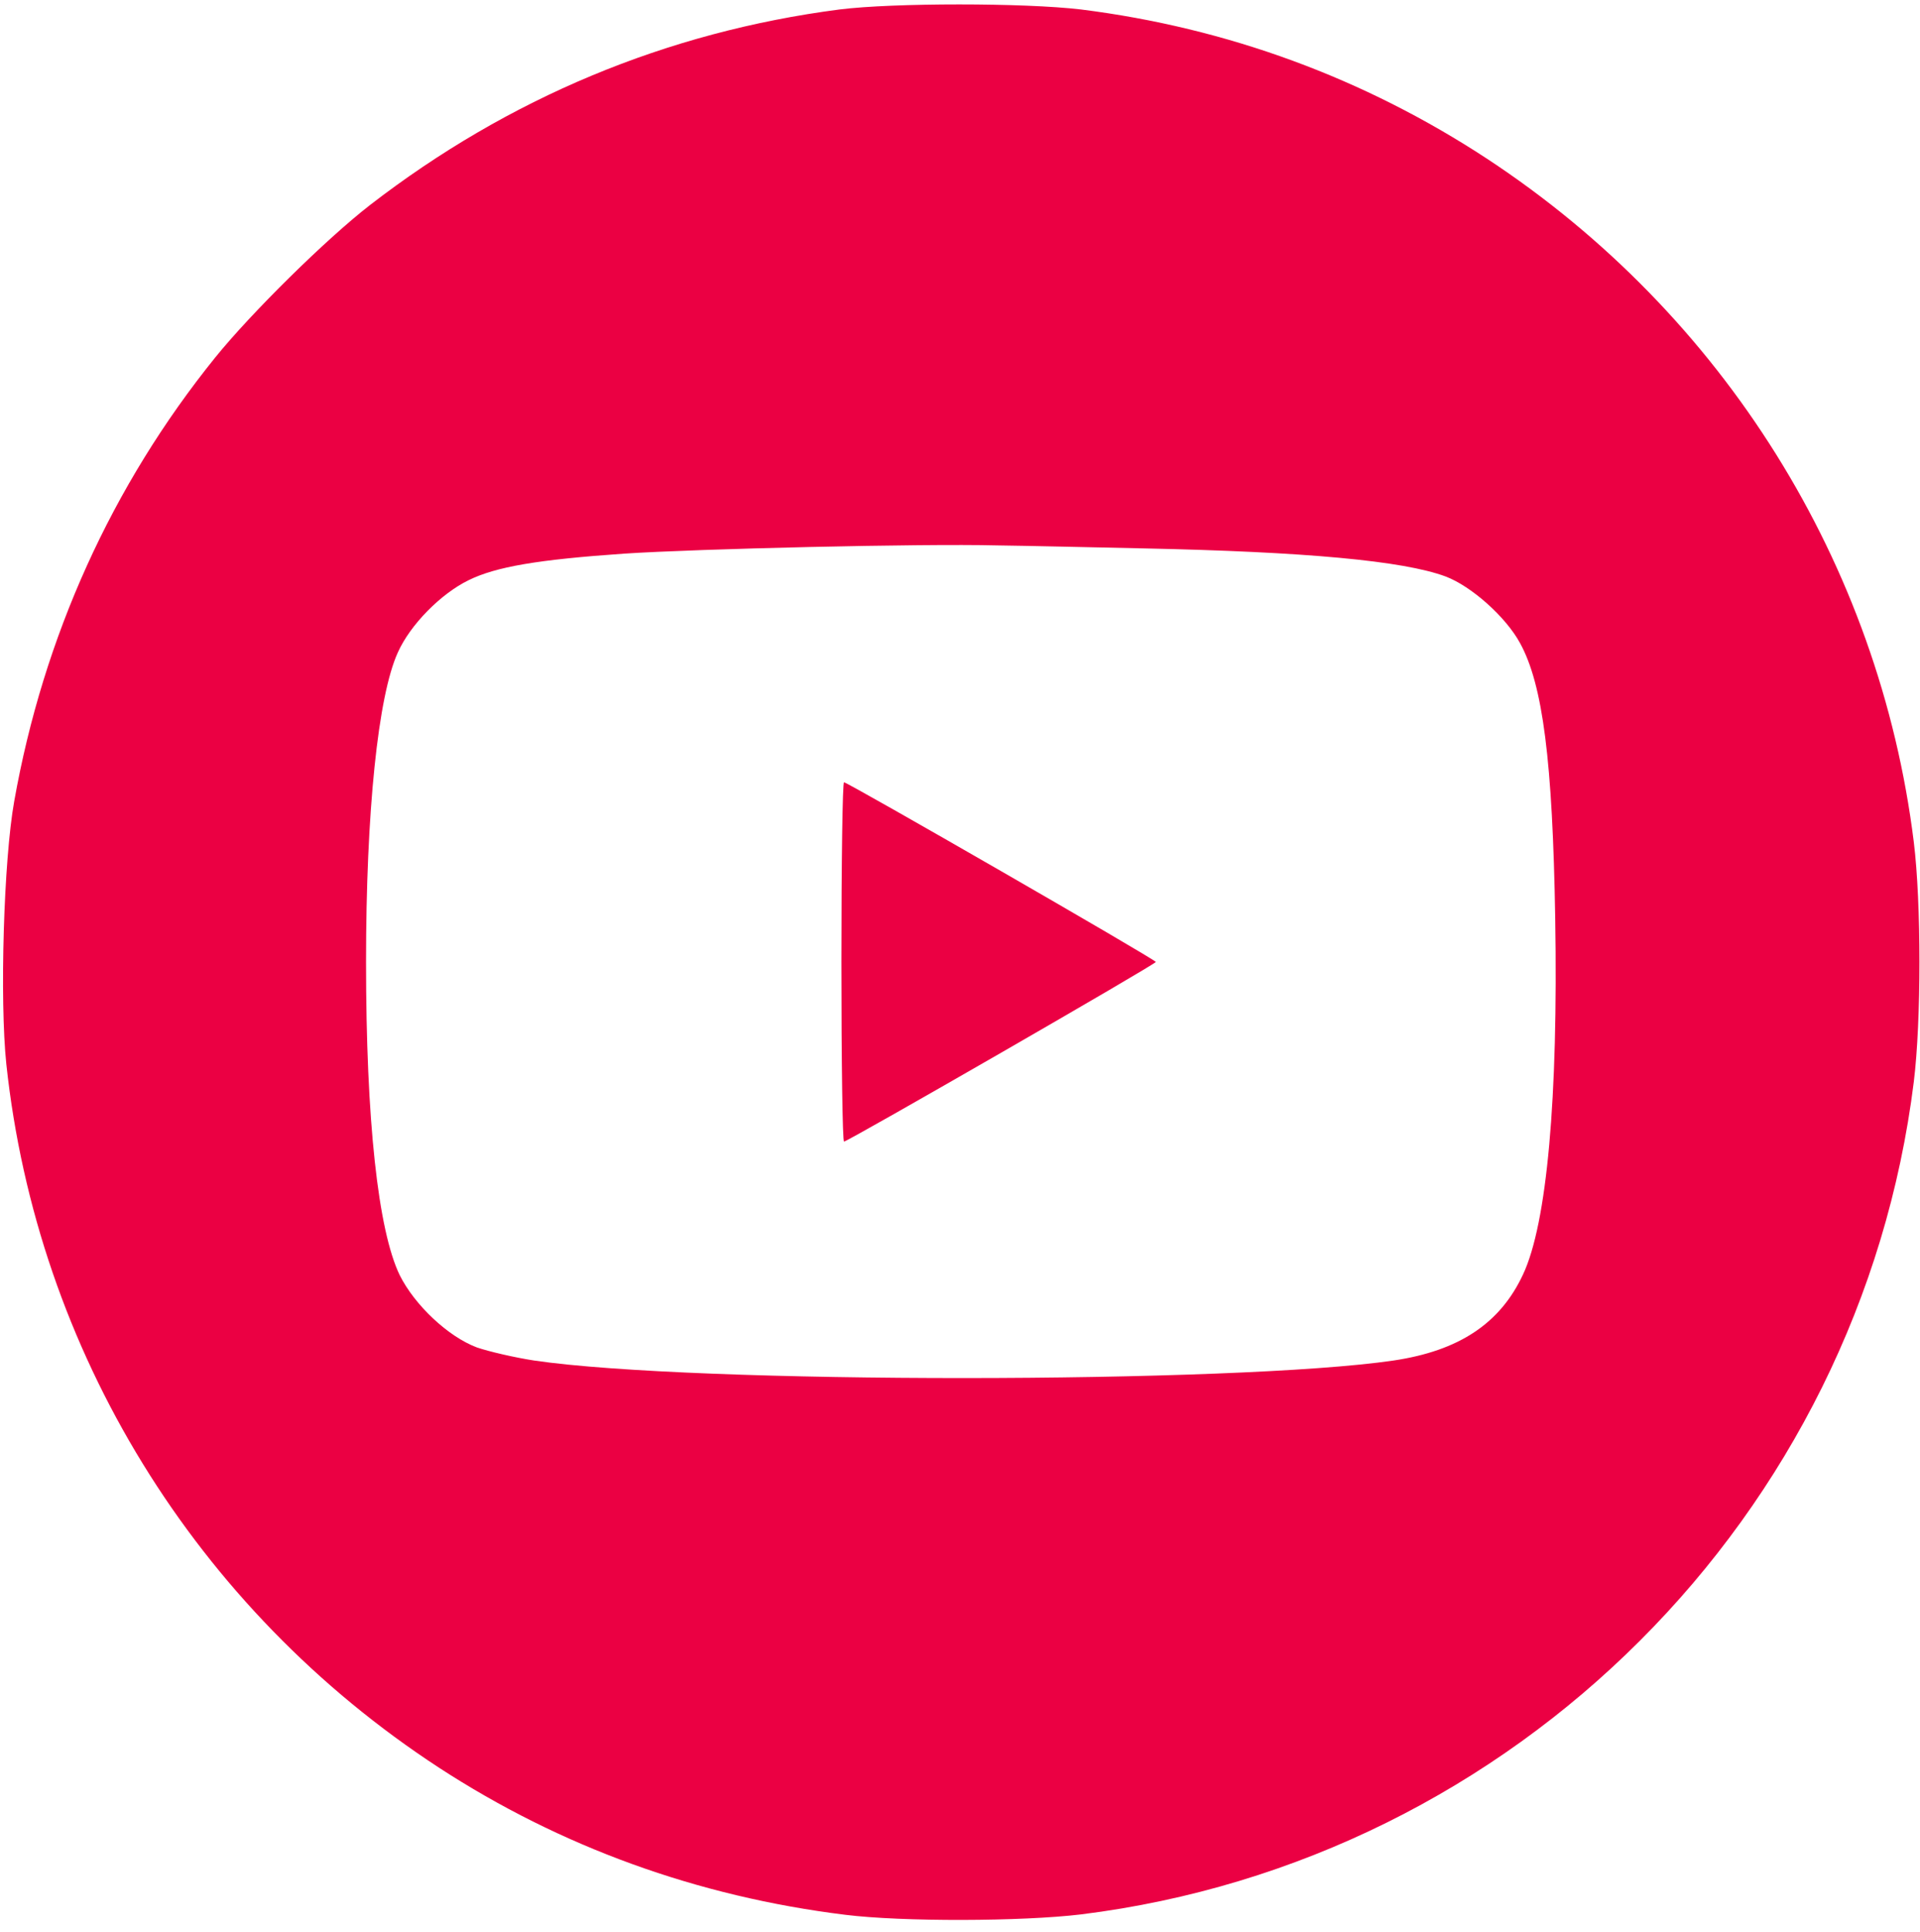<svg width="158" height="159" viewBox="0 0 158 159" fill="none" xmlns="http://www.w3.org/2000/svg">
<path d="M69.087 0.779C54.857 2.627 41.827 8.079 30.43 16.889C26.826 19.692 20.697 25.729 17.709 29.426C9.207 39.96 3.57 52.404 1.168 65.957C0.305 70.763 -0.034 82.314 0.521 87.581C3.047 111.176 16.076 132.399 36.129 145.49C46.109 151.989 57.352 156.086 69.549 157.595C74.231 158.18 84.088 158.15 88.955 157.564C124.686 153.129 153.055 124.76 157.491 89.029C158.107 84.039 158.107 74.305 157.491 69.315C154.657 46.398 141.812 25.853 122.376 13.069C112.242 6.416 100.968 2.289 88.955 0.779C84.273 0.225 73.523 0.225 69.087 0.779ZM94.099 45.135C107.406 45.412 115.476 46.151 118.957 47.445C121.082 48.246 123.916 50.772 125.086 52.928C126.965 56.347 127.766 62.631 127.982 75.599C128.228 90.384 127.304 100.703 125.333 104.892C123.454 108.927 120.066 111.176 114.675 111.976C101.676 113.886 57.105 113.917 43.953 111.976C42.351 111.73 40.225 111.237 39.24 110.898C36.868 110.005 34.127 107.418 32.894 104.954C31.108 101.257 30.122 92.201 30.122 79.172C30.122 66.789 31.108 57.271 32.74 53.698C33.757 51.419 36.283 48.862 38.562 47.753C40.811 46.644 44.261 46.059 51.376 45.566C57.413 45.166 75.895 44.734 82.024 44.889C84.396 44.919 89.817 45.042 94.099 45.135Z" fill="#EB0043"/>
<path d="M69.241 79.172C69.241 87.304 69.333 93.957 69.457 93.957C69.765 93.957 95.115 79.357 95.115 79.172C95.115 78.987 69.765 64.386 69.457 64.386C69.333 64.386 69.241 71.04 69.241 79.172Z" fill="#EB0043"/>
</svg>
